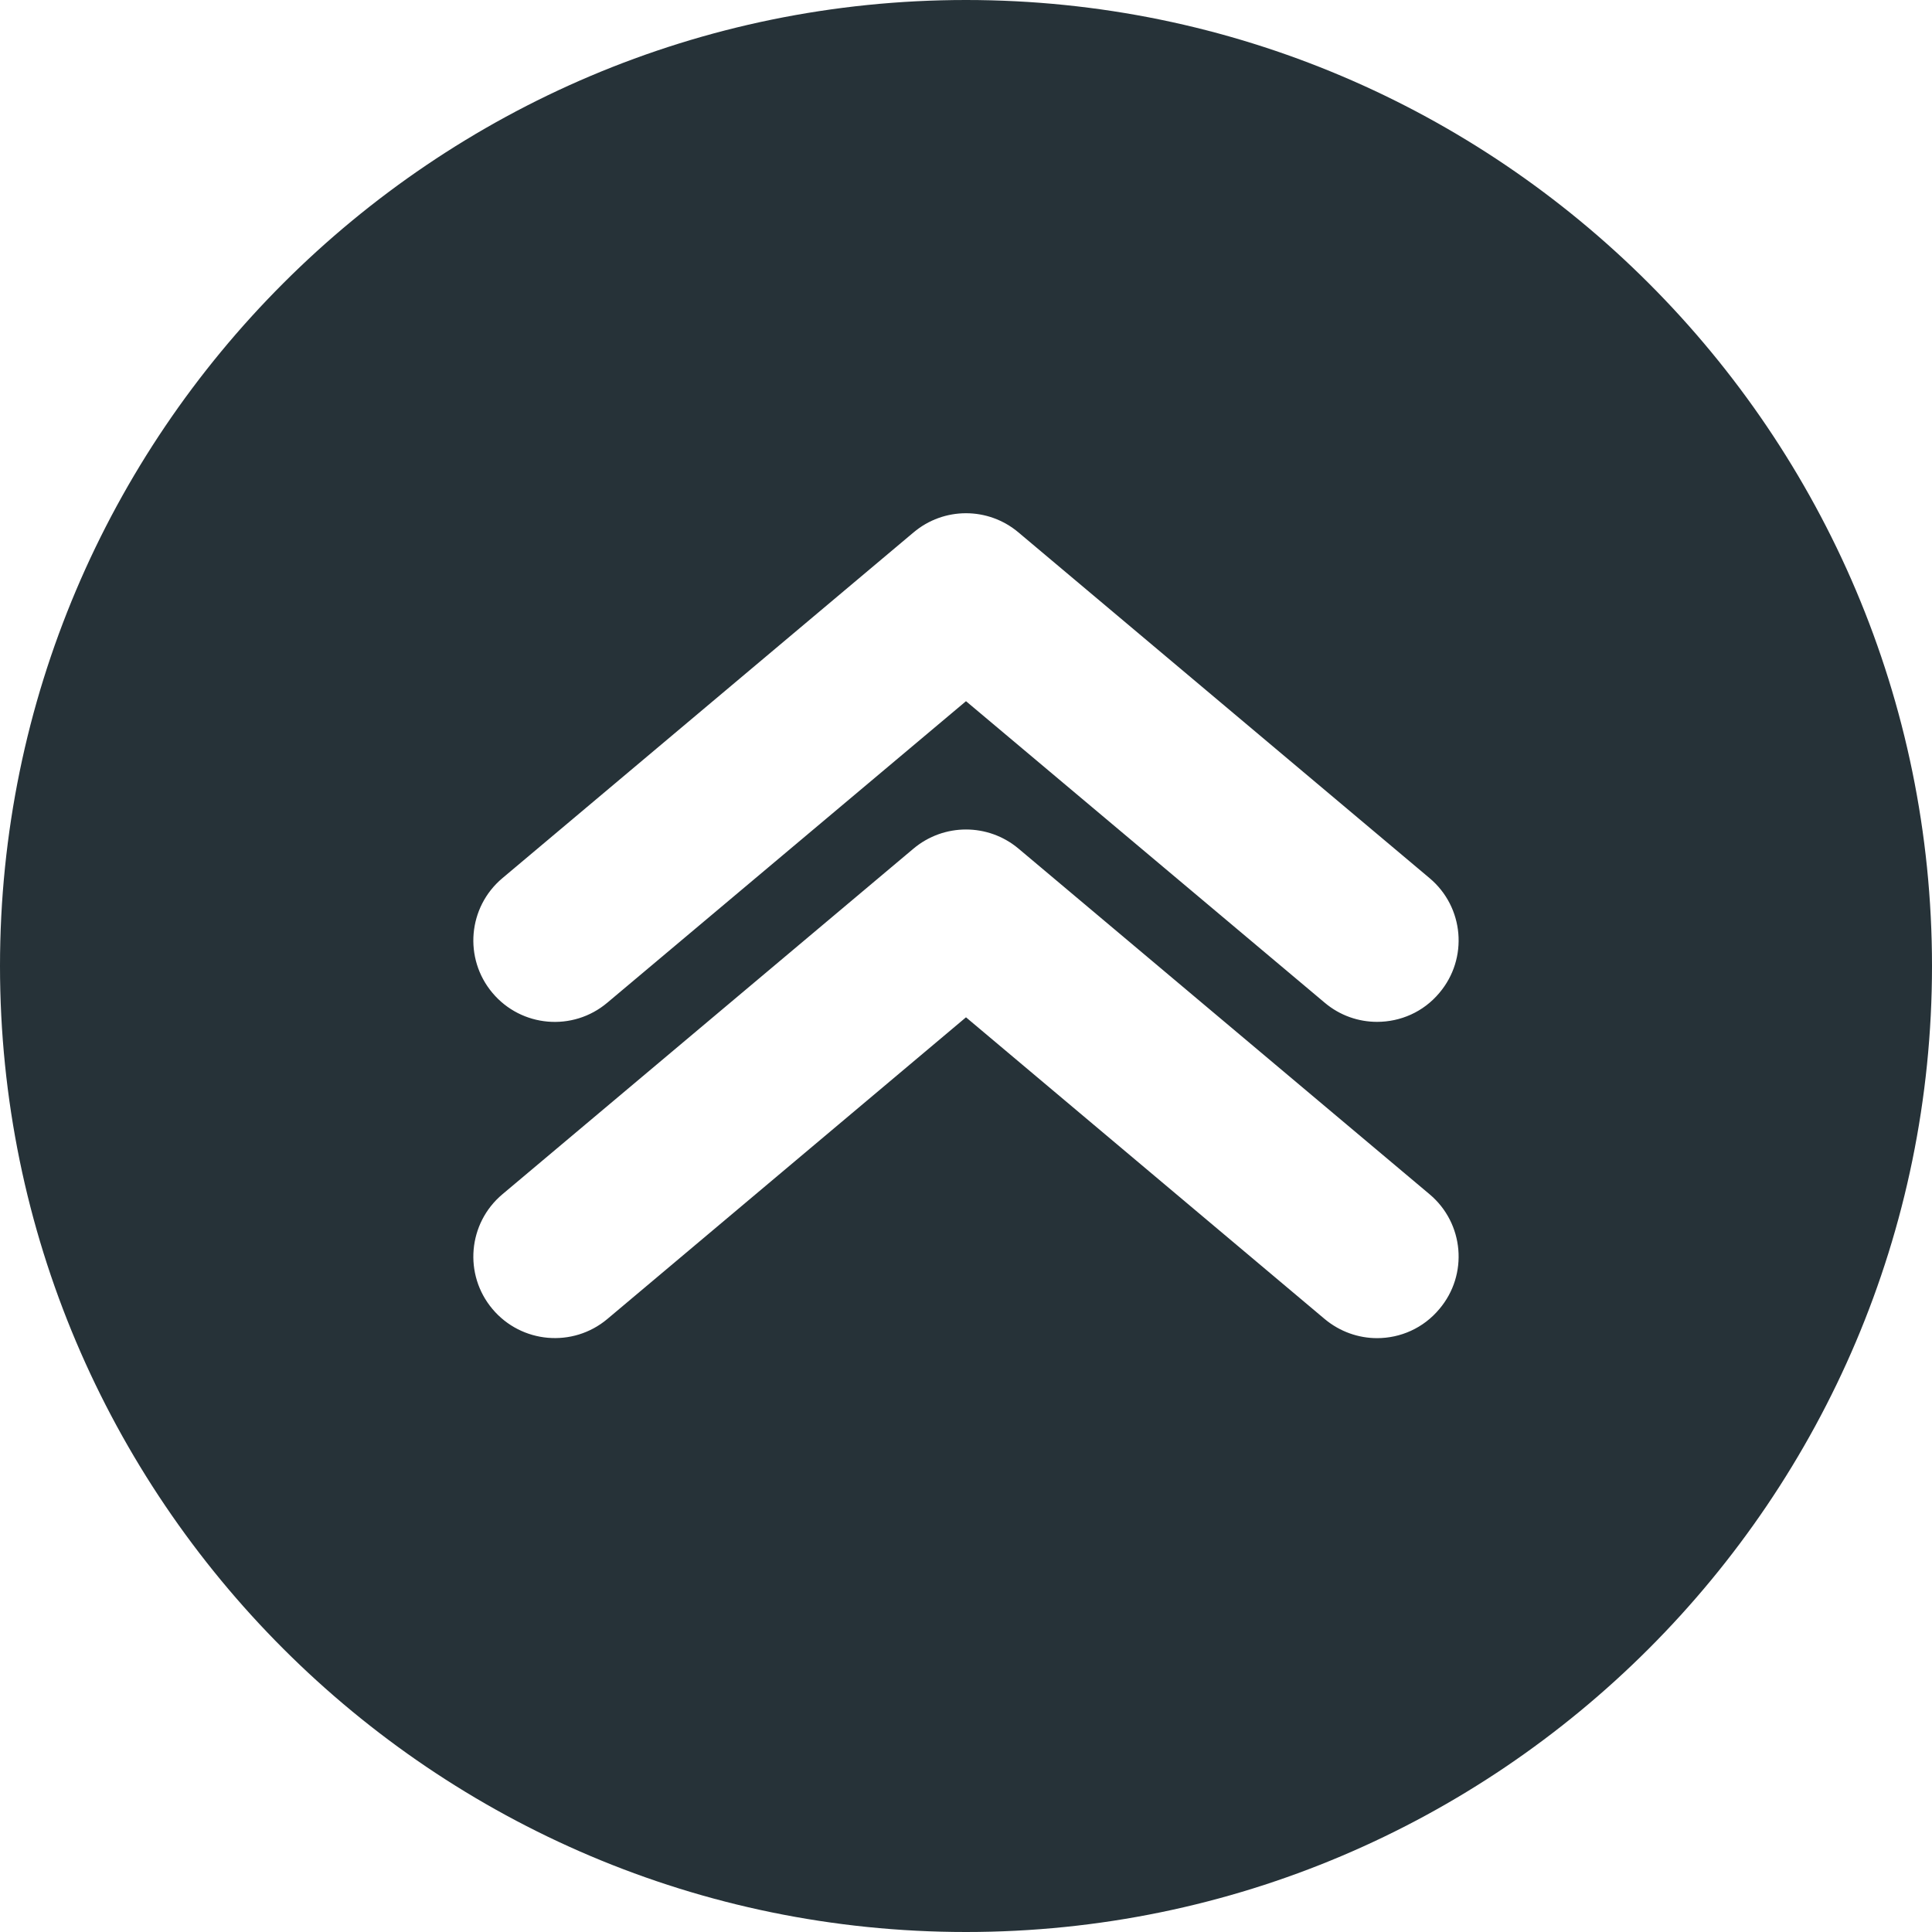 <?xml version="1.0" encoding="UTF-8"?>
<svg xmlns="http://www.w3.org/2000/svg" xmlns:xlink="http://www.w3.org/1999/xlink" width="45pt" height="45pt" viewBox="0 0 45 45" version="1.2">
<g id="surface1">
<path style=" stroke:none;fill-rule:nonzero;fill:rgb(14.899%,19.609%,21.959%);fill-opacity:1;" d="M 33.527 23.125 C 33.152 23.574 32.617 23.801 32.074 23.801 C 31.645 23.801 31.211 23.656 30.855 23.355 L 22.5 16.332 L 14.145 23.355 C 13.344 24.031 12.145 23.93 11.469 23.125 C 10.797 22.324 10.898 21.129 11.703 20.453 L 21.277 12.402 C 21.984 11.805 23.016 11.805 23.723 12.402 L 33.297 20.453 C 34.102 21.129 34.203 22.324 33.527 23.125 Z M 33.527 30.488 C 33.152 30.938 32.617 31.168 32.074 31.168 C 31.645 31.168 31.211 31.02 30.855 30.723 L 22.5 23.695 L 14.145 30.723 C 13.344 31.395 12.145 31.293 11.469 30.488 C 10.797 29.688 10.898 28.492 11.703 27.816 L 21.277 19.766 C 21.984 19.172 23.016 19.172 23.723 19.766 L 33.297 27.816 C 34.102 28.492 34.203 29.688 33.527 30.488 Z M 22.5 0 C 10.094 0 0 10.094 0 22.5 C 0 34.906 10.094 45 22.5 45 C 34.906 45 45 34.906 45 22.5 C 45 10.094 34.906 0 22.5 0 "/>
</g>
</svg>
